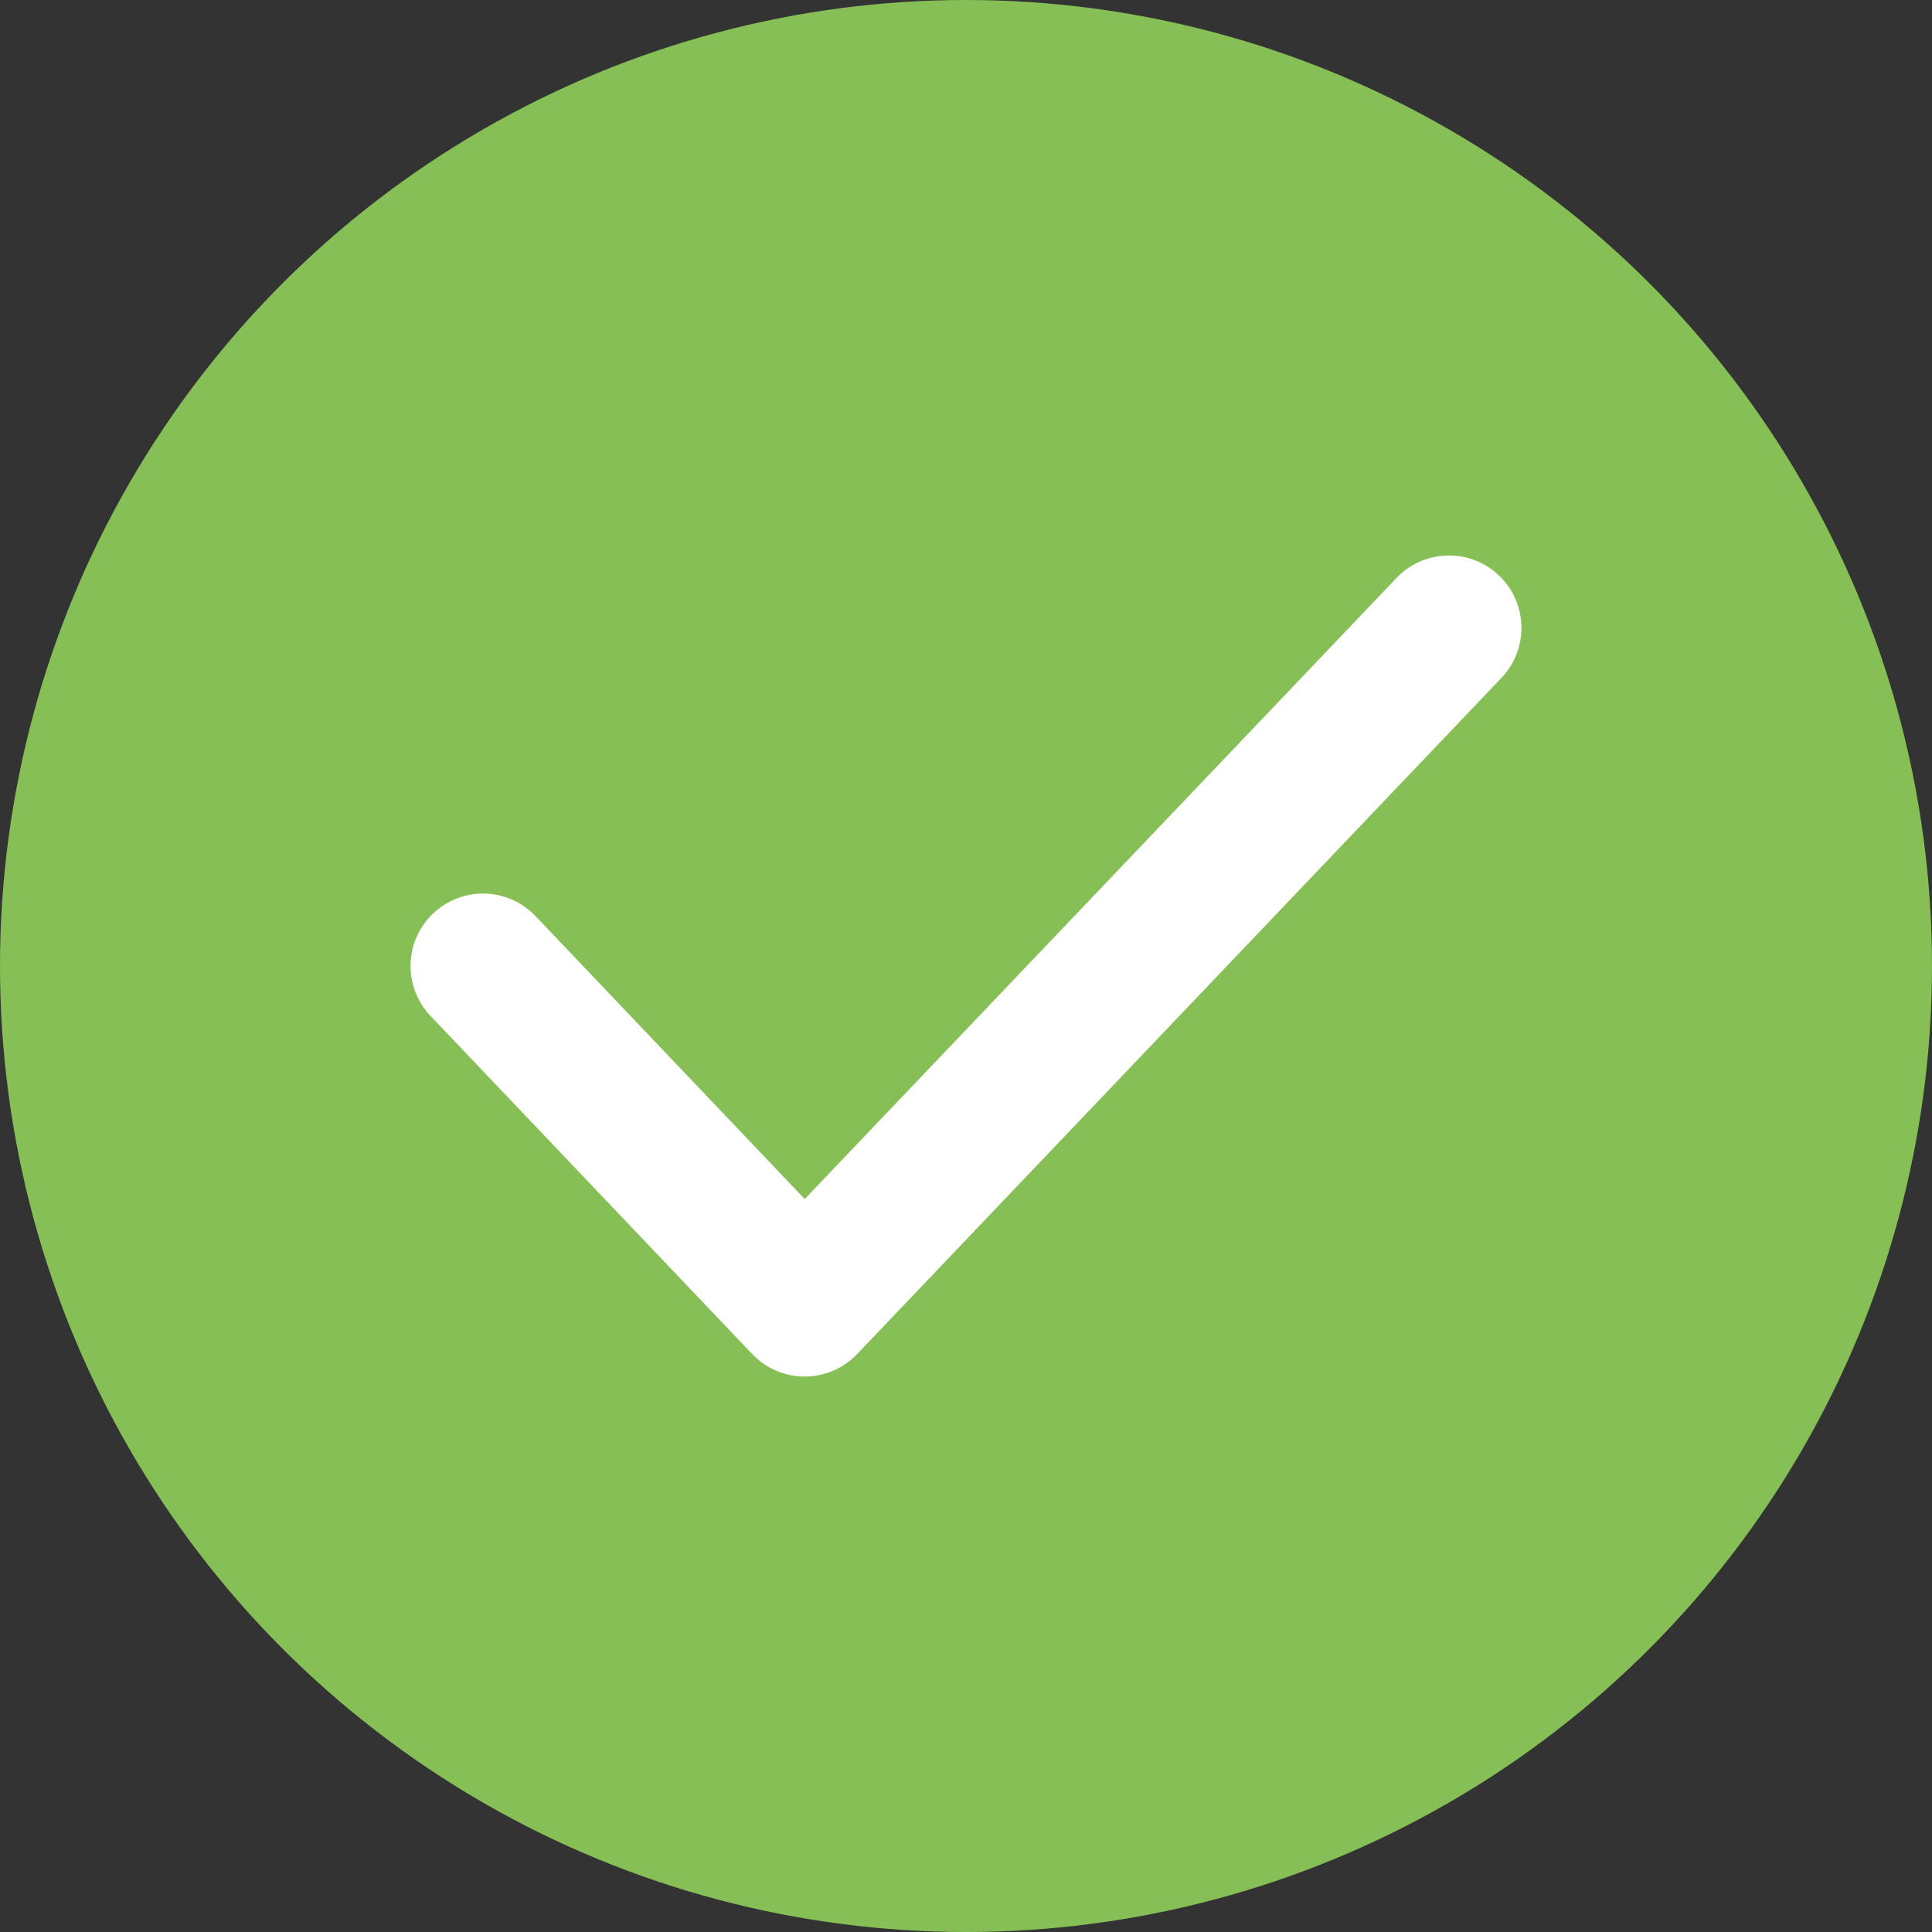 <?xml version="1.0" encoding="UTF-8"?>
<svg id="Layer_1" data-name="Layer 1" xmlns="http://www.w3.org/2000/svg" viewBox="0 0 20 20">
  <rect x="0" y="0" width="20" height="20" fill="#333333" stroke="none"/>
  <defs>
    <style>
      .cls-1 {
        fill: none;
        stroke: #fff;
        stroke-linecap: round;
        stroke-linejoin: round;
        stroke-width: 1.5px;
      }

      .cls-2 {
        fill: #85bf55;
        stroke: #85bf55;
        stroke-width: 2px;
      }
    </style>
  </defs>
  <circle class="cls-2" cx="10" cy="10" r="9"/>
  <path class="cls-1" d="m5,10l3.33,3.5,6.67-7"/>
</svg>